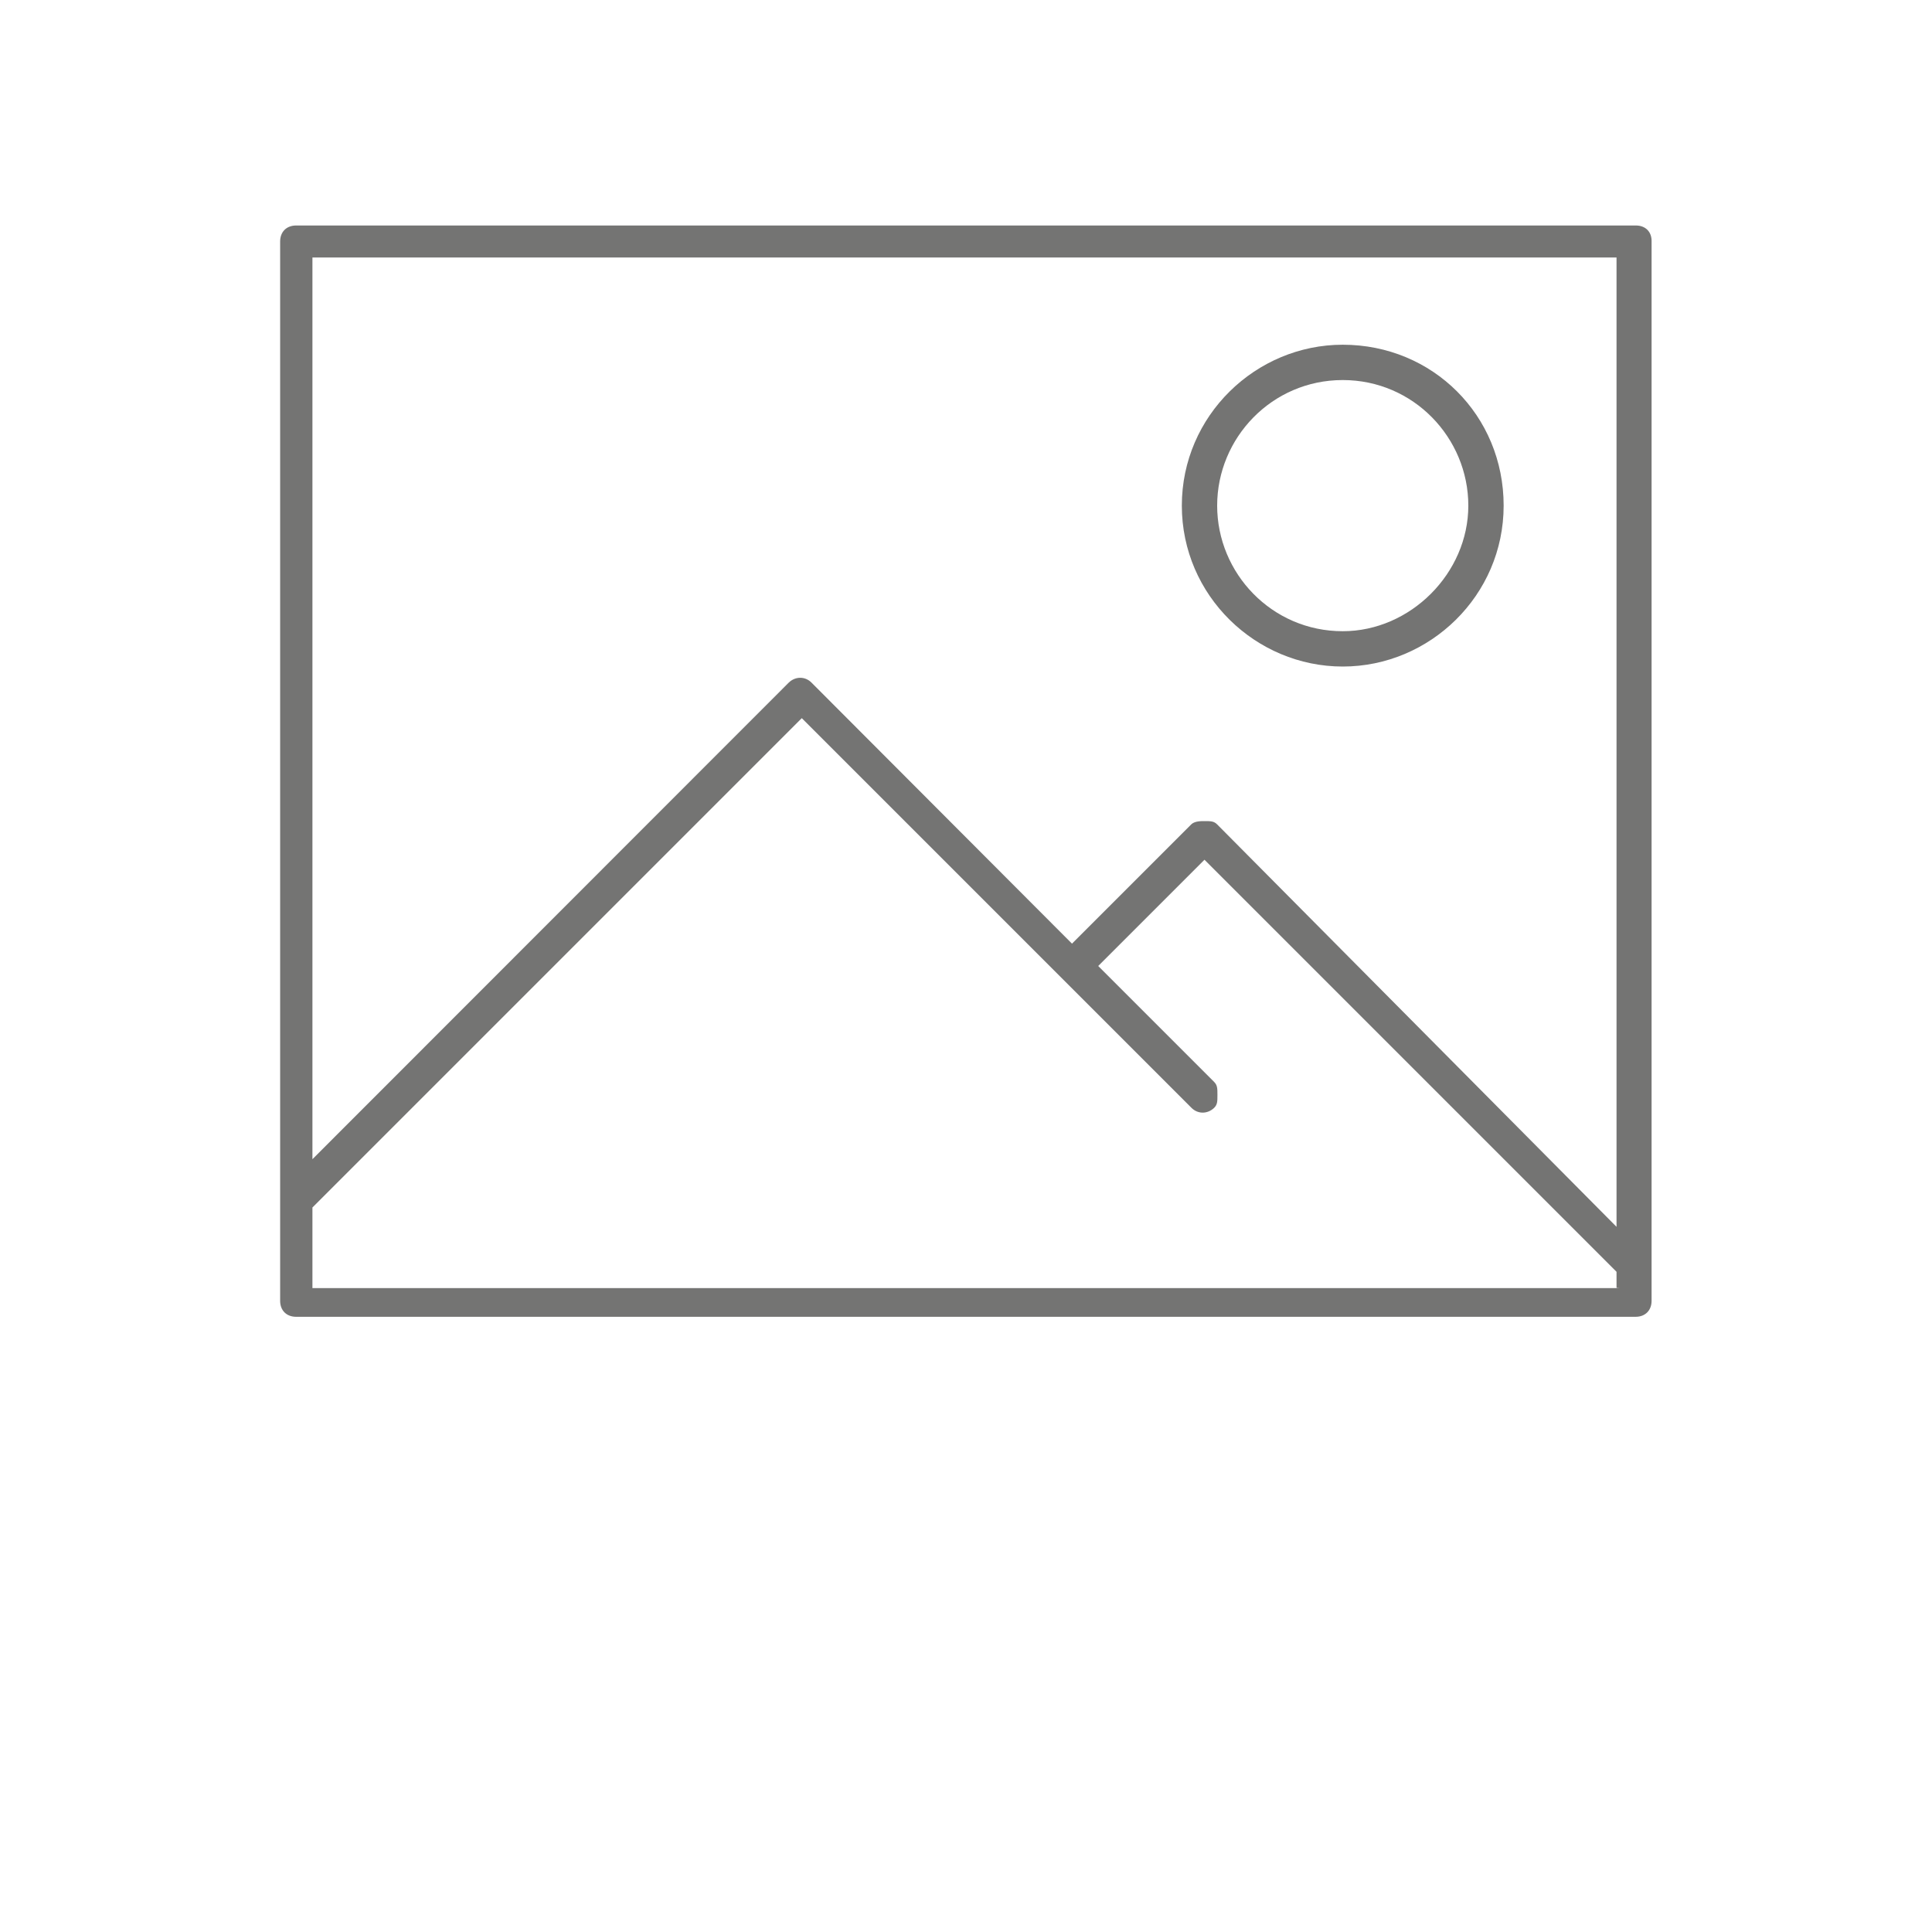 <?xml version="1.0" encoding="utf-8"?>
<!-- Generator: Adobe Illustrator 25.2.0, SVG Export Plug-In . SVG Version: 6.00 Build 0)  -->
<svg version="1.1" id="Layer_1" xmlns="http://www.w3.org/2000/svg" xmlns:xlink="http://www.w3.org/1999/xlink" x="0px" y="0px"
	 viewBox="0 0 700 700" style="enable-background:new 0 0 700 700;" xml:space="preserve">
<style type="text/css">
	.st0{fill:#747473;}
</style>
<g>
	<path class="st0" d="M592.7,81.7H107.3c-3.5,0-5.8,2.3-5.8,5.8v383.8c0,3.5,2.3,5.8,5.8,5.8h485.3c3.5,0,5.8-2.3,5.8-5.8v-14
		l0-369.8C598.5,84,596.2,81.7,592.7,81.7L592.7,81.7z M586.8,466.7H113.2v-29.2l177.3-177.3l141.2,141.2c2.3,2.3,5.8,2.3,8.2,0
		c1.2-1.2,1.2-2.3,1.2-4.7c0-2.3,0-3.5-1.2-4.7l-42-42l38.5-38.5l149.3,149.3l0,5.8L586.8,466.7z M441,298.7
		c-1.2-1.2-2.3-1.2-4.7-1.2c-1.2,0-3.5,0-4.7,1.2l-43.2,43.2L294,247.3c-2.3-2.3-5.8-2.3-8.2,0L113.2,420V93.3h472.5v351.2
		L441,298.7z"/>
	<path class="st0" d="M486.5,241.5c31.5,0,58.3-25.7,58.3-58.3c0-32.7-25.7-58.3-58.3-58.3c-31.5,0-58.3,25.7-58.3,58.3
		S455,241.5,486.5,241.5L486.5,241.5z M486.5,137.7c25.7,0,45.5,21,45.5,45.5s-21,45.5-45.5,45.5c-25.7,0-45.5-21-45.5-45.5
		S460.8,137.7,486.5,137.7z"/>
</g>
</svg>
